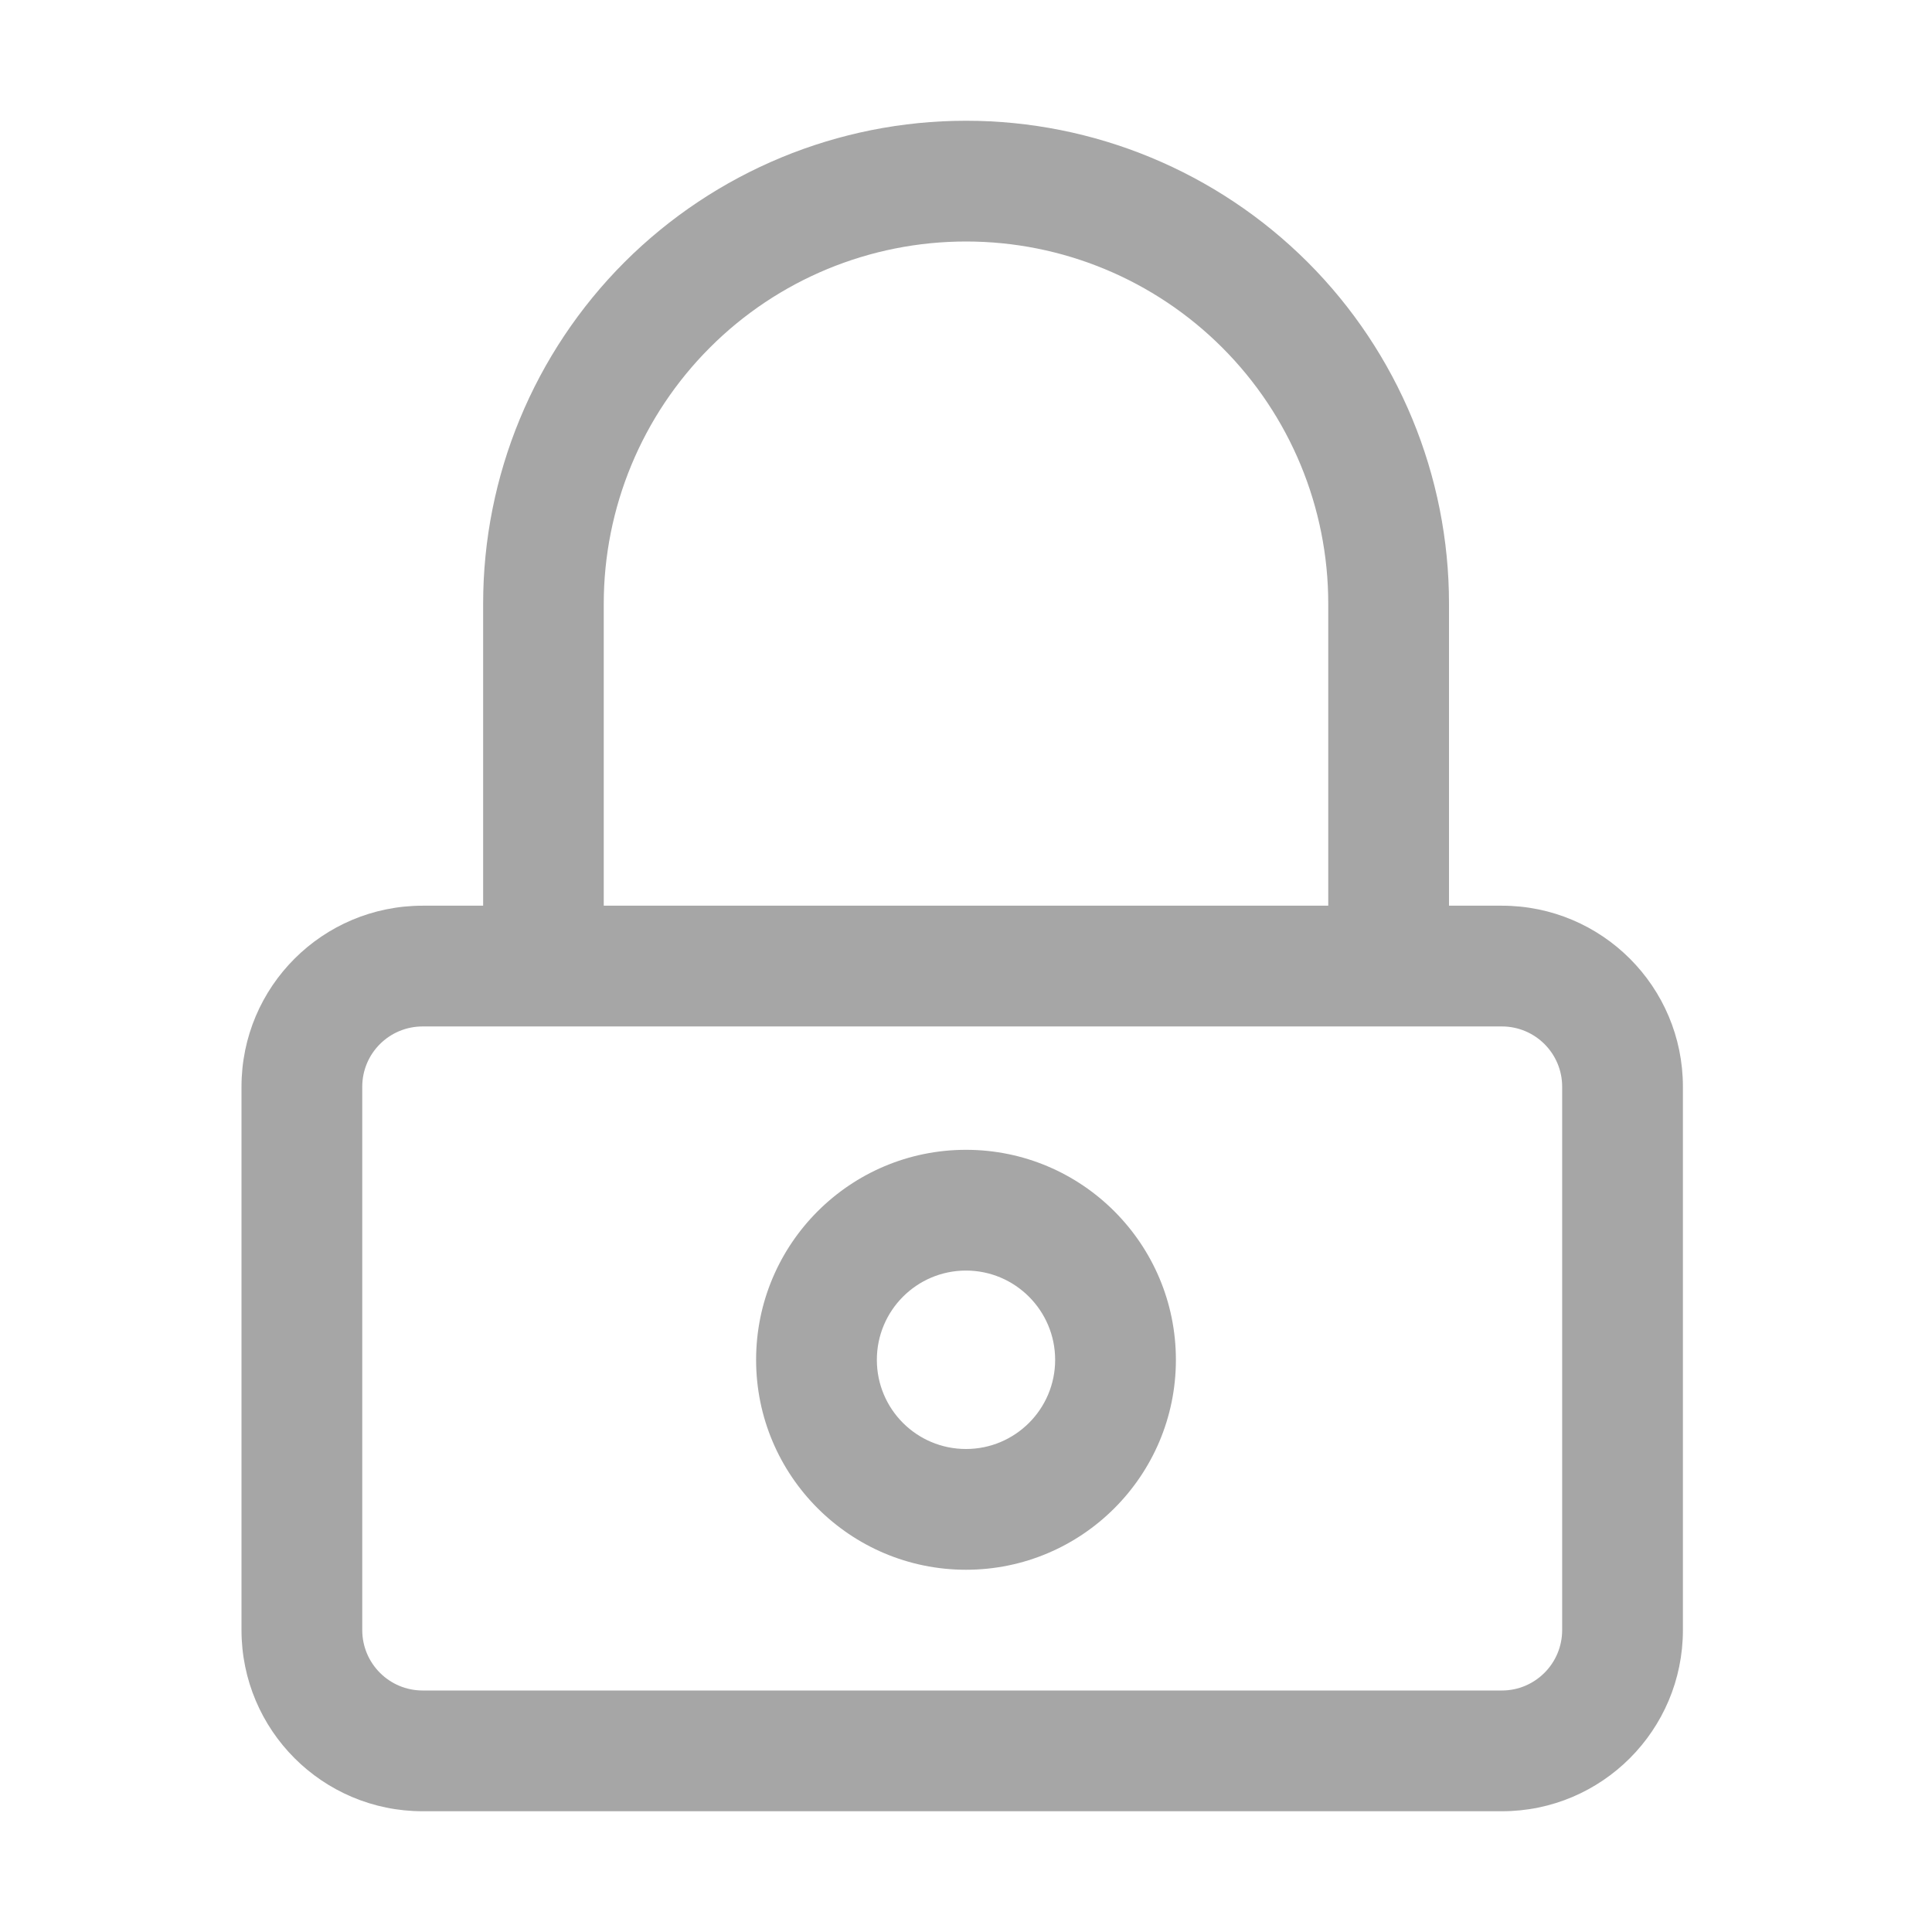 <svg width="14" height="14" viewBox="0 0 14 14" fill="none" xmlns="http://www.w3.org/2000/svg">
<path fill-rule="evenodd" clip-rule="evenodd" d="M10.5 6.563H10.883C11.608 6.563 12.195 7.15 12.195 7.875V11.812C12.195 12.537 11.608 13.125 10.883 13.125H3.063C2.337 13.125 1.75 12.537 1.75 11.812V7.875C1.75 7.15 2.337 6.563 3.063 6.563H3.501V4.375C3.501 3.447 3.869 2.557 4.525 1.9C5.182 1.244 6.072 0.875 7 0.875H7.001C7.929 0.875 8.819 1.244 9.476 1.9C10.132 2.556 10.5 3.446 10.5 4.374L10.5 6.563ZM10.883 7.438H3.063C2.821 7.438 2.625 7.633 2.625 7.875V11.812C2.625 12.054 2.821 12.25 3.063 12.25H10.883C11.124 12.25 11.32 12.054 11.32 11.812V7.875C11.32 7.633 11.124 7.438 10.883 7.438ZM9.625 6.563V4.374C9.625 3.678 9.349 3.011 8.857 2.519C8.364 2.026 7.697 1.75 7.001 1.75H7C6.304 1.75 5.636 2.026 5.144 2.519C4.652 3.011 4.375 3.679 4.375 4.375V6.563H9.625ZM7 8.332C7.84 8.332 8.521 9.014 8.521 9.854C8.521 10.693 7.84 11.375 7 11.375C6.16 11.375 5.479 10.693 5.479 9.854C5.479 9.014 6.16 8.332 7 8.332ZM7 9.207C6.643 9.207 6.354 9.497 6.354 9.854C6.354 10.211 6.643 10.5 7 10.5C7.356 10.5 7.646 10.211 7.646 9.854C7.646 9.497 7.356 9.207 7 9.207Z" fill="#A6A6A6"/>
</svg>
